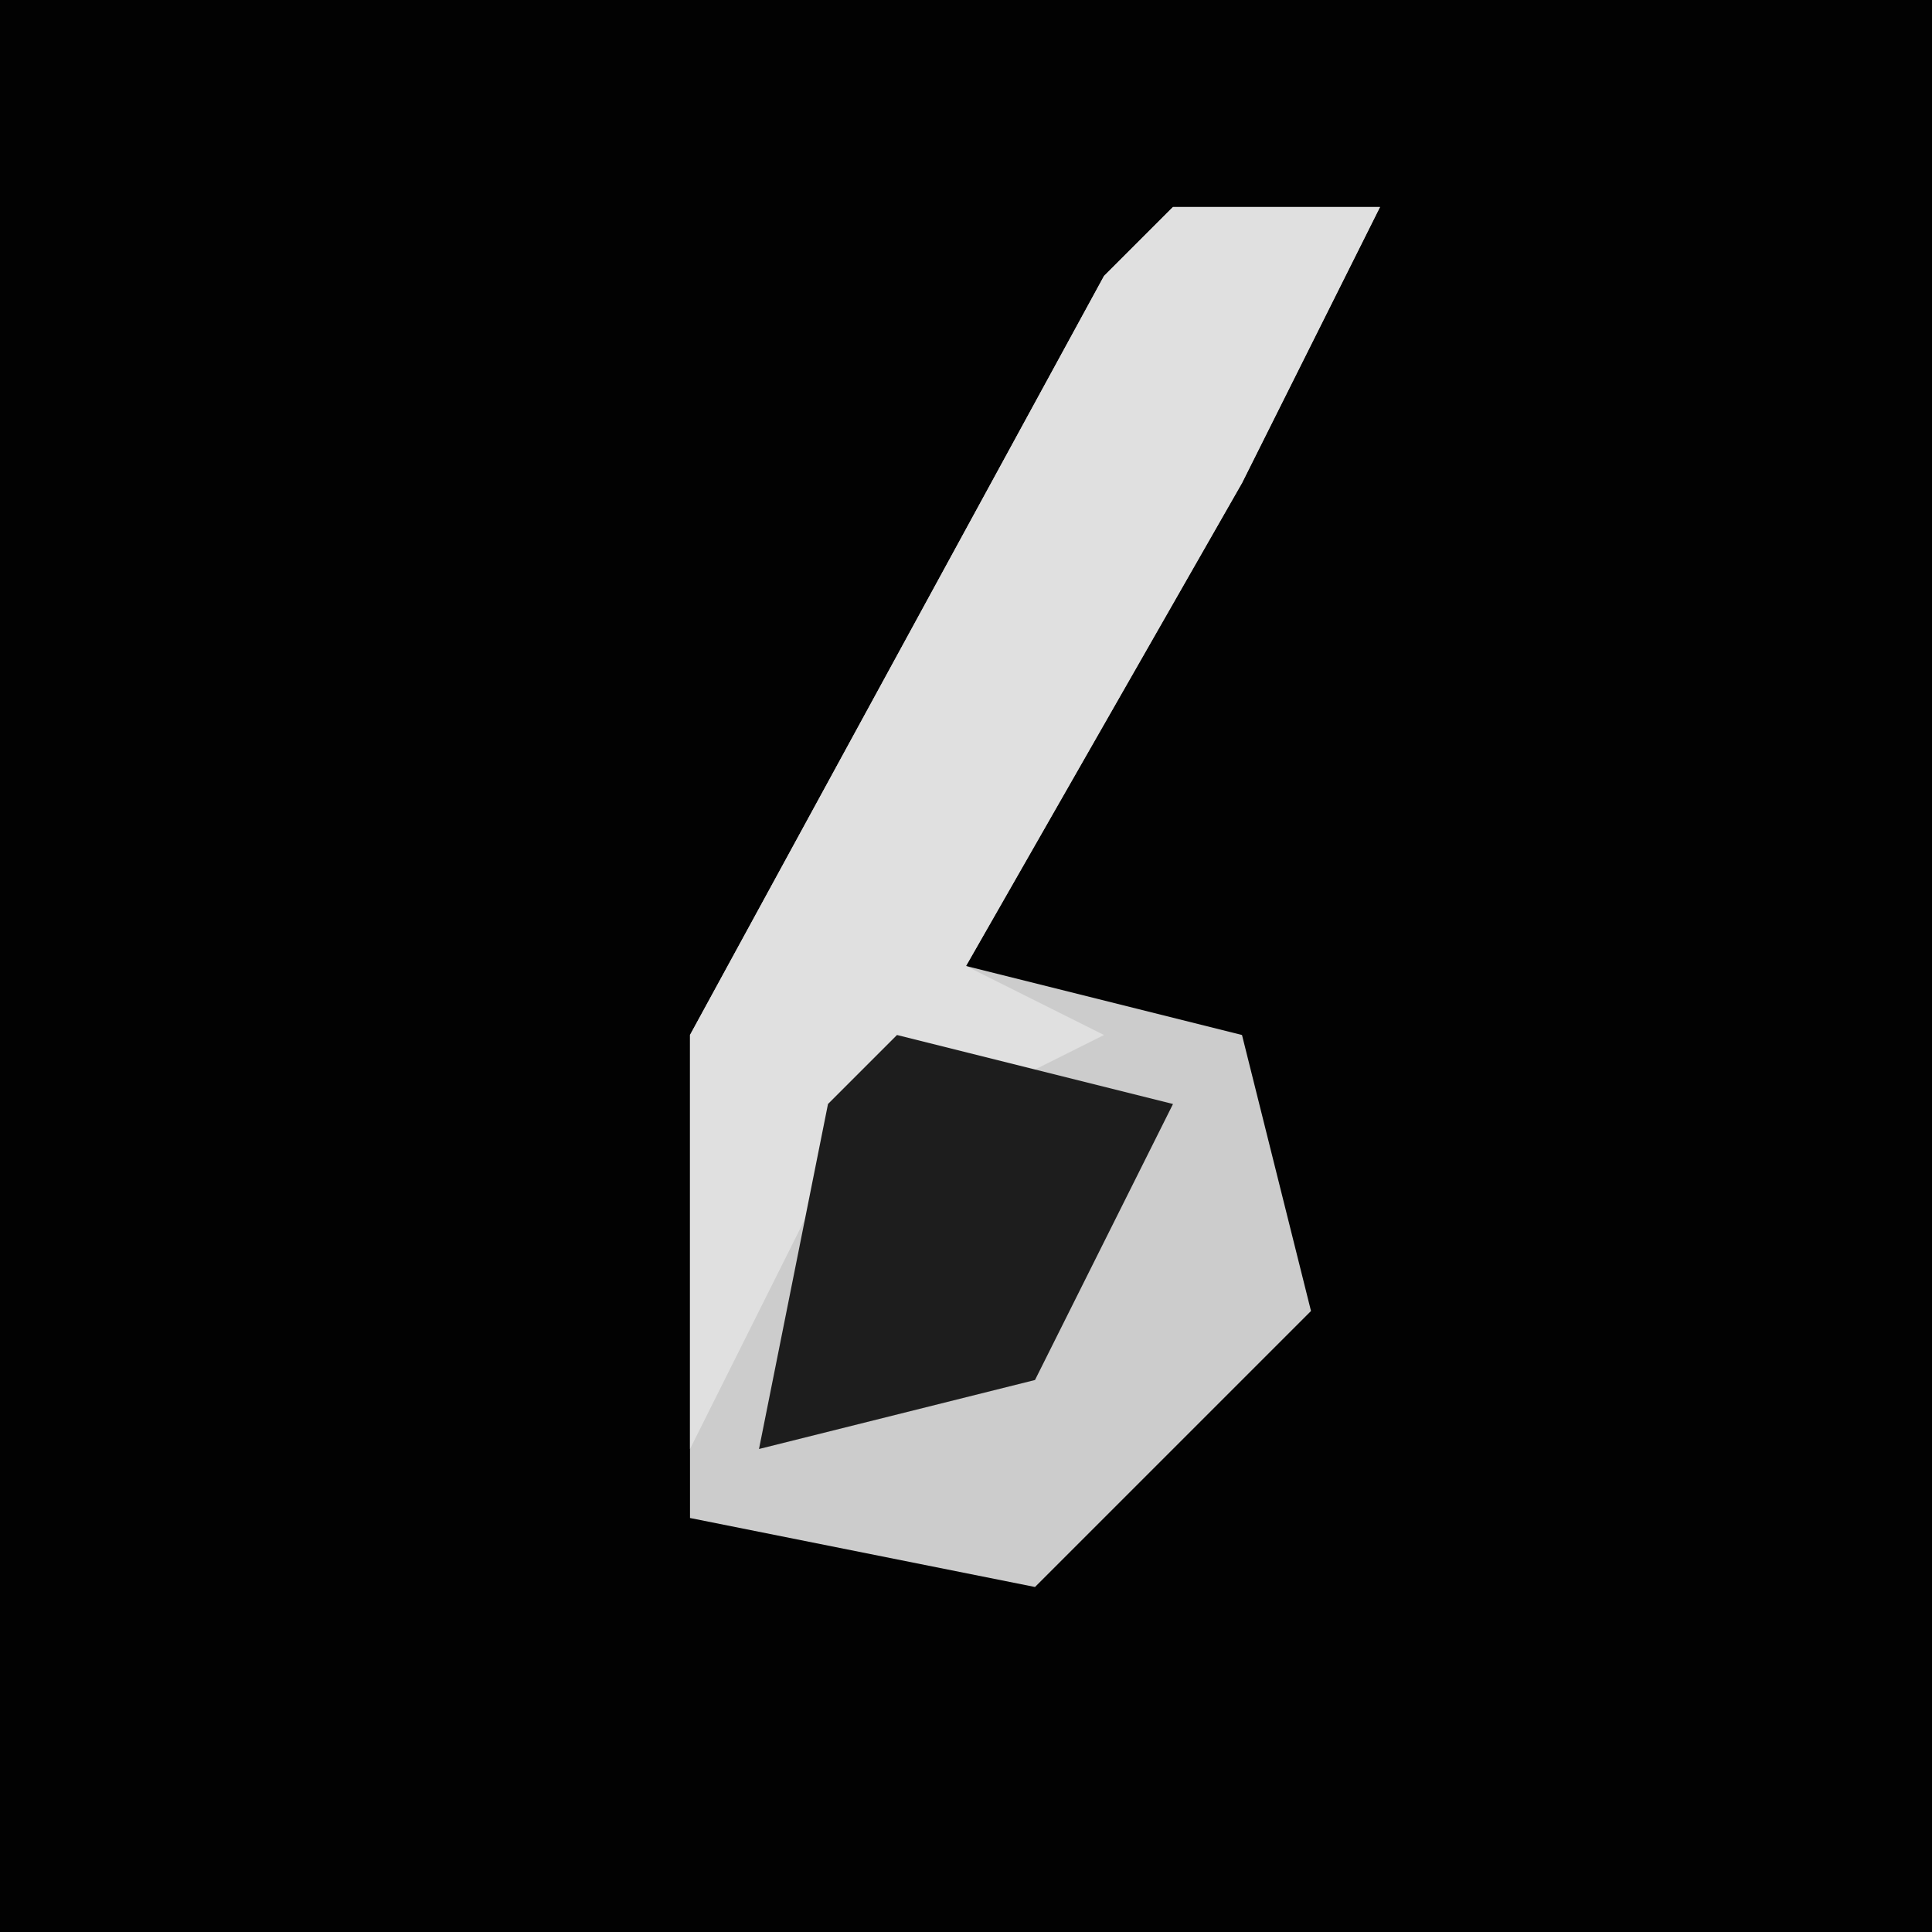 <?xml version="1.0" encoding="UTF-8"?>
<svg version="1.1" xmlns="http://www.w3.org/2000/svg" width="28" height="28">
<path d="M0,0 L28,0 L28,28 L0,28 Z " fill="#020202" transform="translate(0,0)"/>
<path d="M0,0 L3,0 L1,4 L-3,11 L1,12 L2,16 L-2,20 L-7,19 L-7,12 L-1,1 Z " fill="#CCCCCC" transform="translate(17,3)"/>
<path d="M0,0 L3,0 L1,4 L-3,11 L-1,12 L-5,14 L-7,18 L-7,12 L-1,1 Z " fill="#E0E0E0" transform="translate(17,3)"/>
<path d="M0,0 L4,1 L2,5 L-2,6 L-1,1 Z " fill="#1D1D1D" transform="translate(13,15)"/>
</svg>
